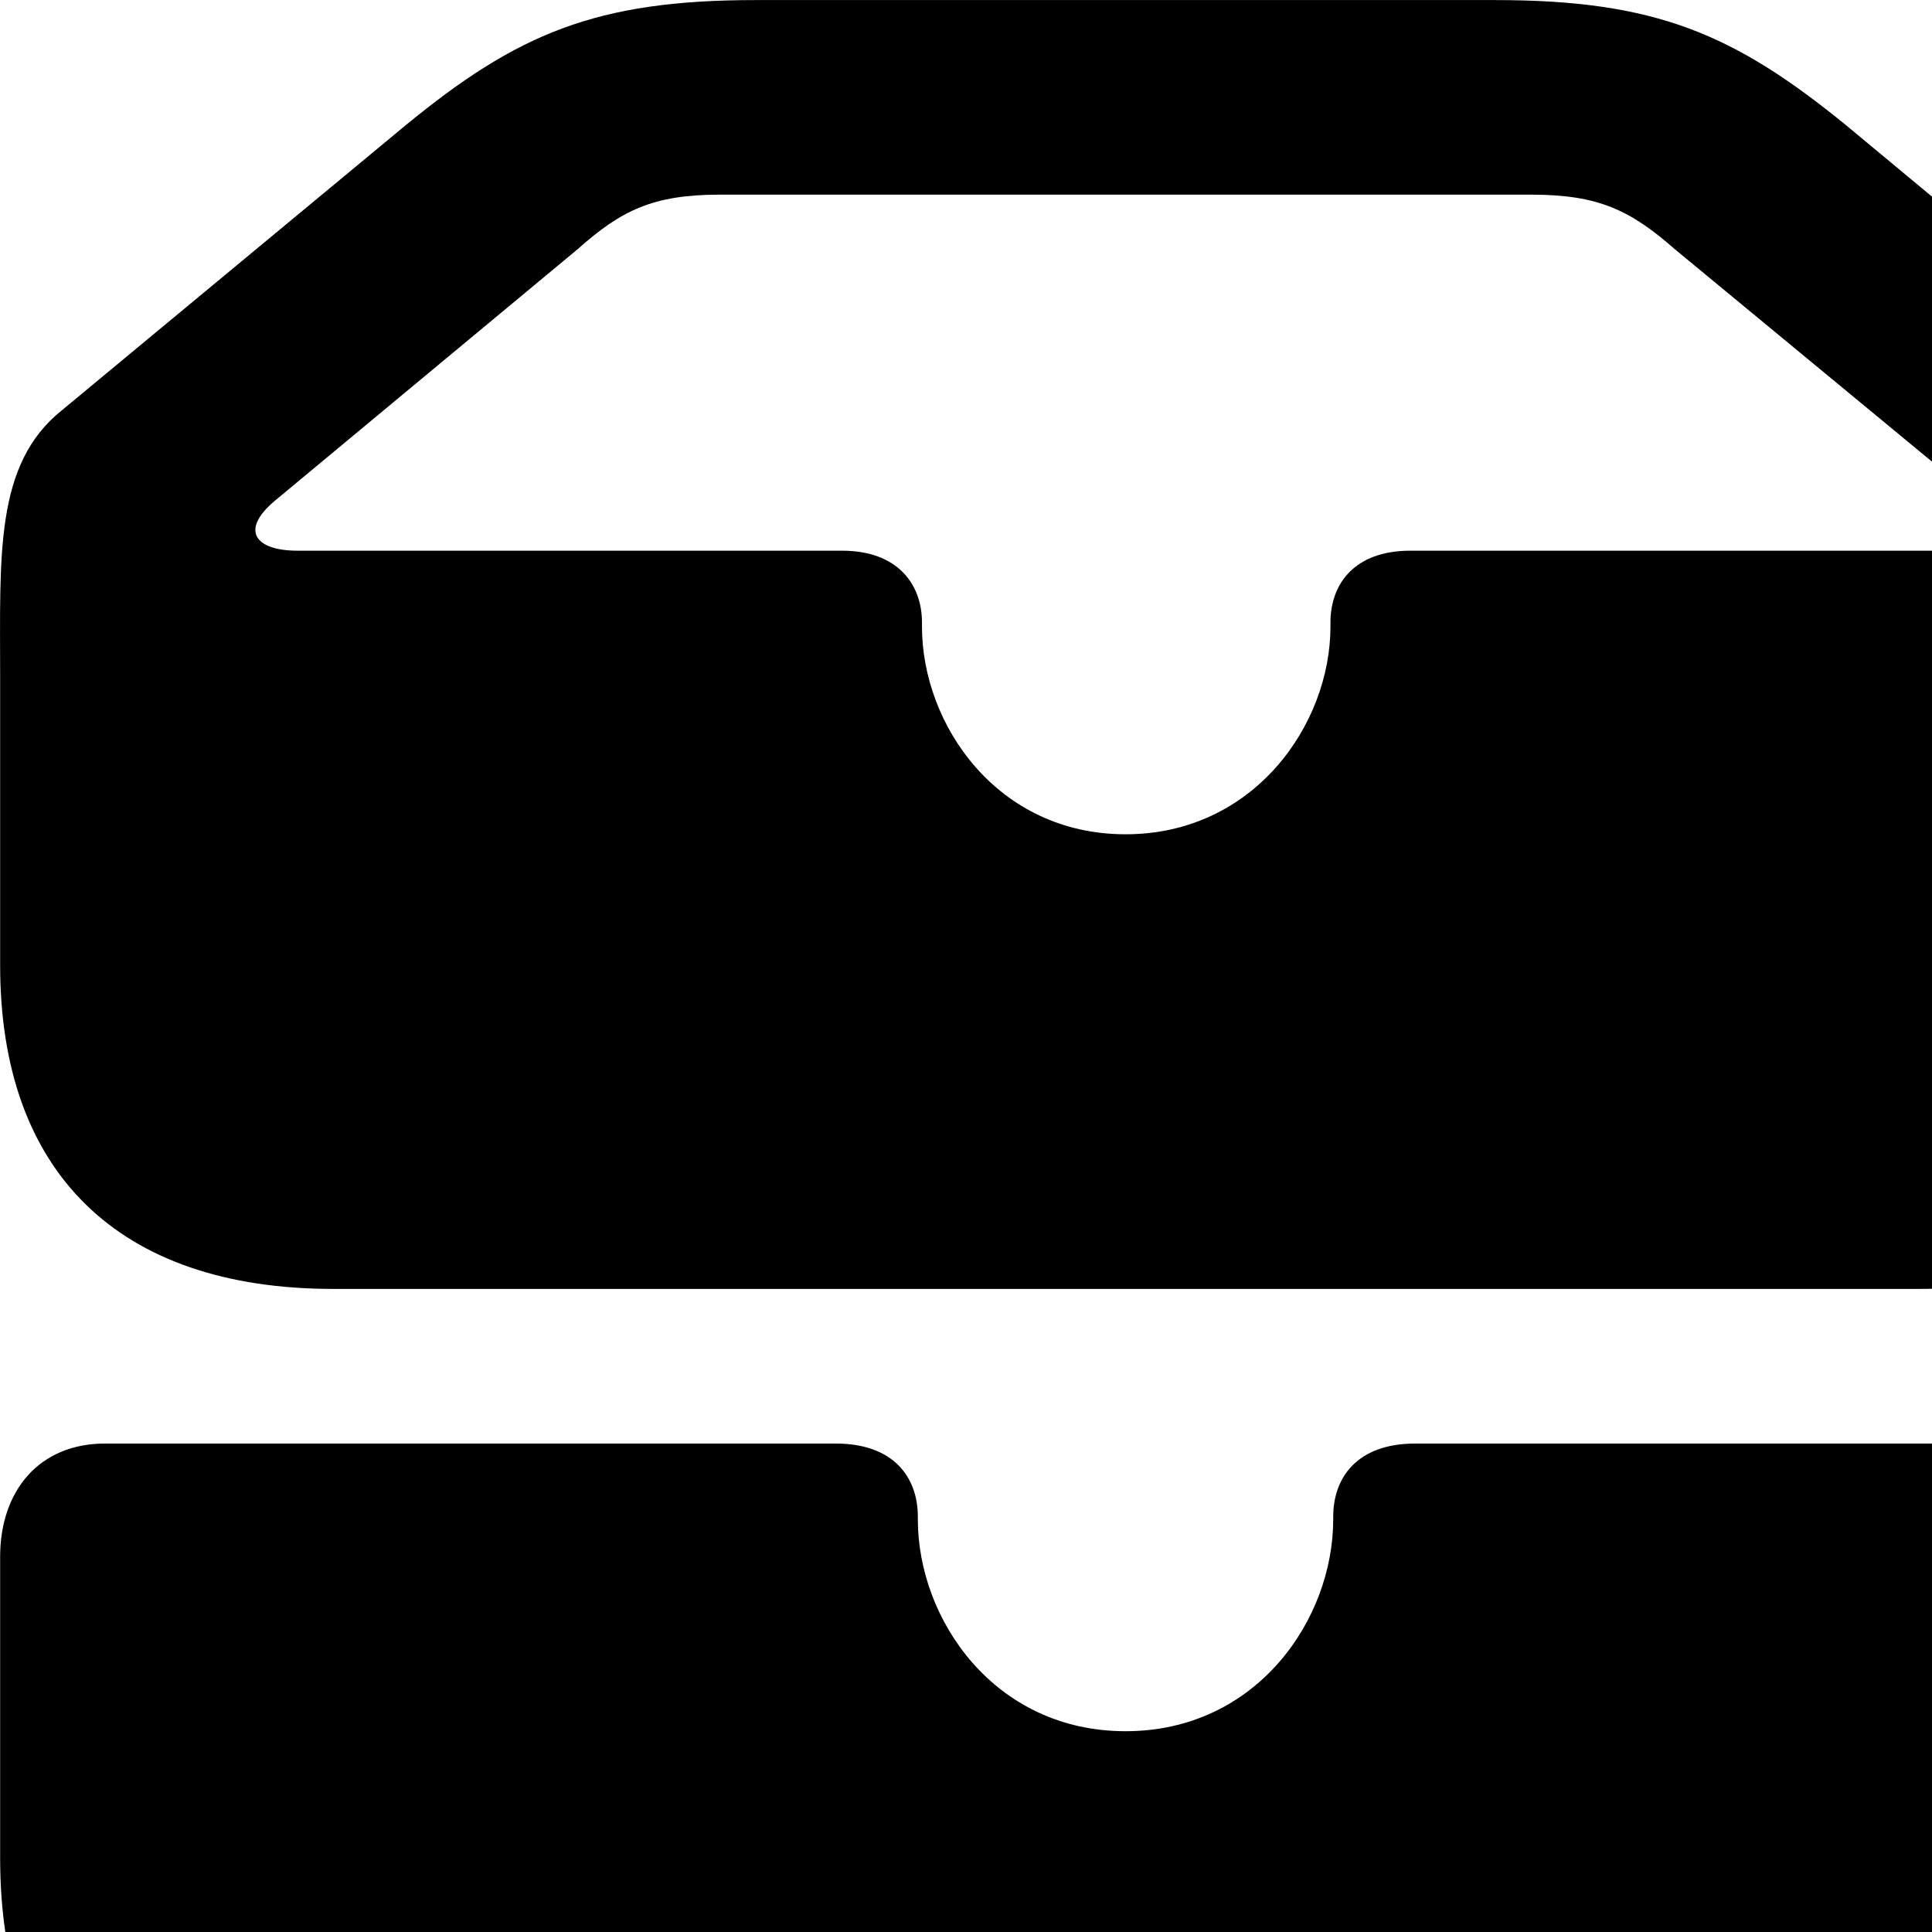 <svg xmlns="http://www.w3.org/2000/svg" viewBox="0 0 28 28" width="28" height="28">
  <path d="M4.832 18.68H27.812C30.942 18.68 32.632 16.991 32.632 13.991V9.82C32.632 8.04 32.702 6.731 31.732 5.95L26.762 1.821C25.132 0.49 23.992 0.001 21.672 0.001H10.952C8.632 0.001 7.492 0.49 5.872 1.821L0.892 5.95C-0.078 6.731 0.002 8.04 0.002 9.82V13.991C0.002 16.98 1.702 18.68 4.832 18.68ZM16.312 12.091C14.452 12.091 13.362 10.501 13.362 9.081V9.021C13.362 8.48 13.022 7.981 12.202 7.981H4.312C3.692 7.981 3.472 7.681 3.992 7.25L8.372 3.611C9.002 3.05 9.462 2.821 10.432 2.821H22.192C23.172 2.821 23.632 3.05 24.272 3.611L28.642 7.221C29.192 7.67 28.932 7.981 28.332 7.981H20.442C19.612 7.981 19.282 8.48 19.282 9.021V9.081C19.282 10.501 18.172 12.091 16.312 12.091ZM4.832 31.73H27.812C30.912 31.73 32.632 30.041 32.632 26.93V22.561C32.632 21.601 32.142 20.921 31.192 20.921H20.512C19.662 20.921 19.322 21.421 19.322 21.98V22.02C19.322 23.471 18.212 25.09 16.312 25.09C14.412 25.09 13.302 23.471 13.302 22.02V21.98C13.302 21.421 12.962 20.921 12.112 20.921H1.522C0.572 20.921 0.002 21.601 0.002 22.561V26.93C0.002 30.041 1.712 31.73 4.832 31.73Z" />
</svg>